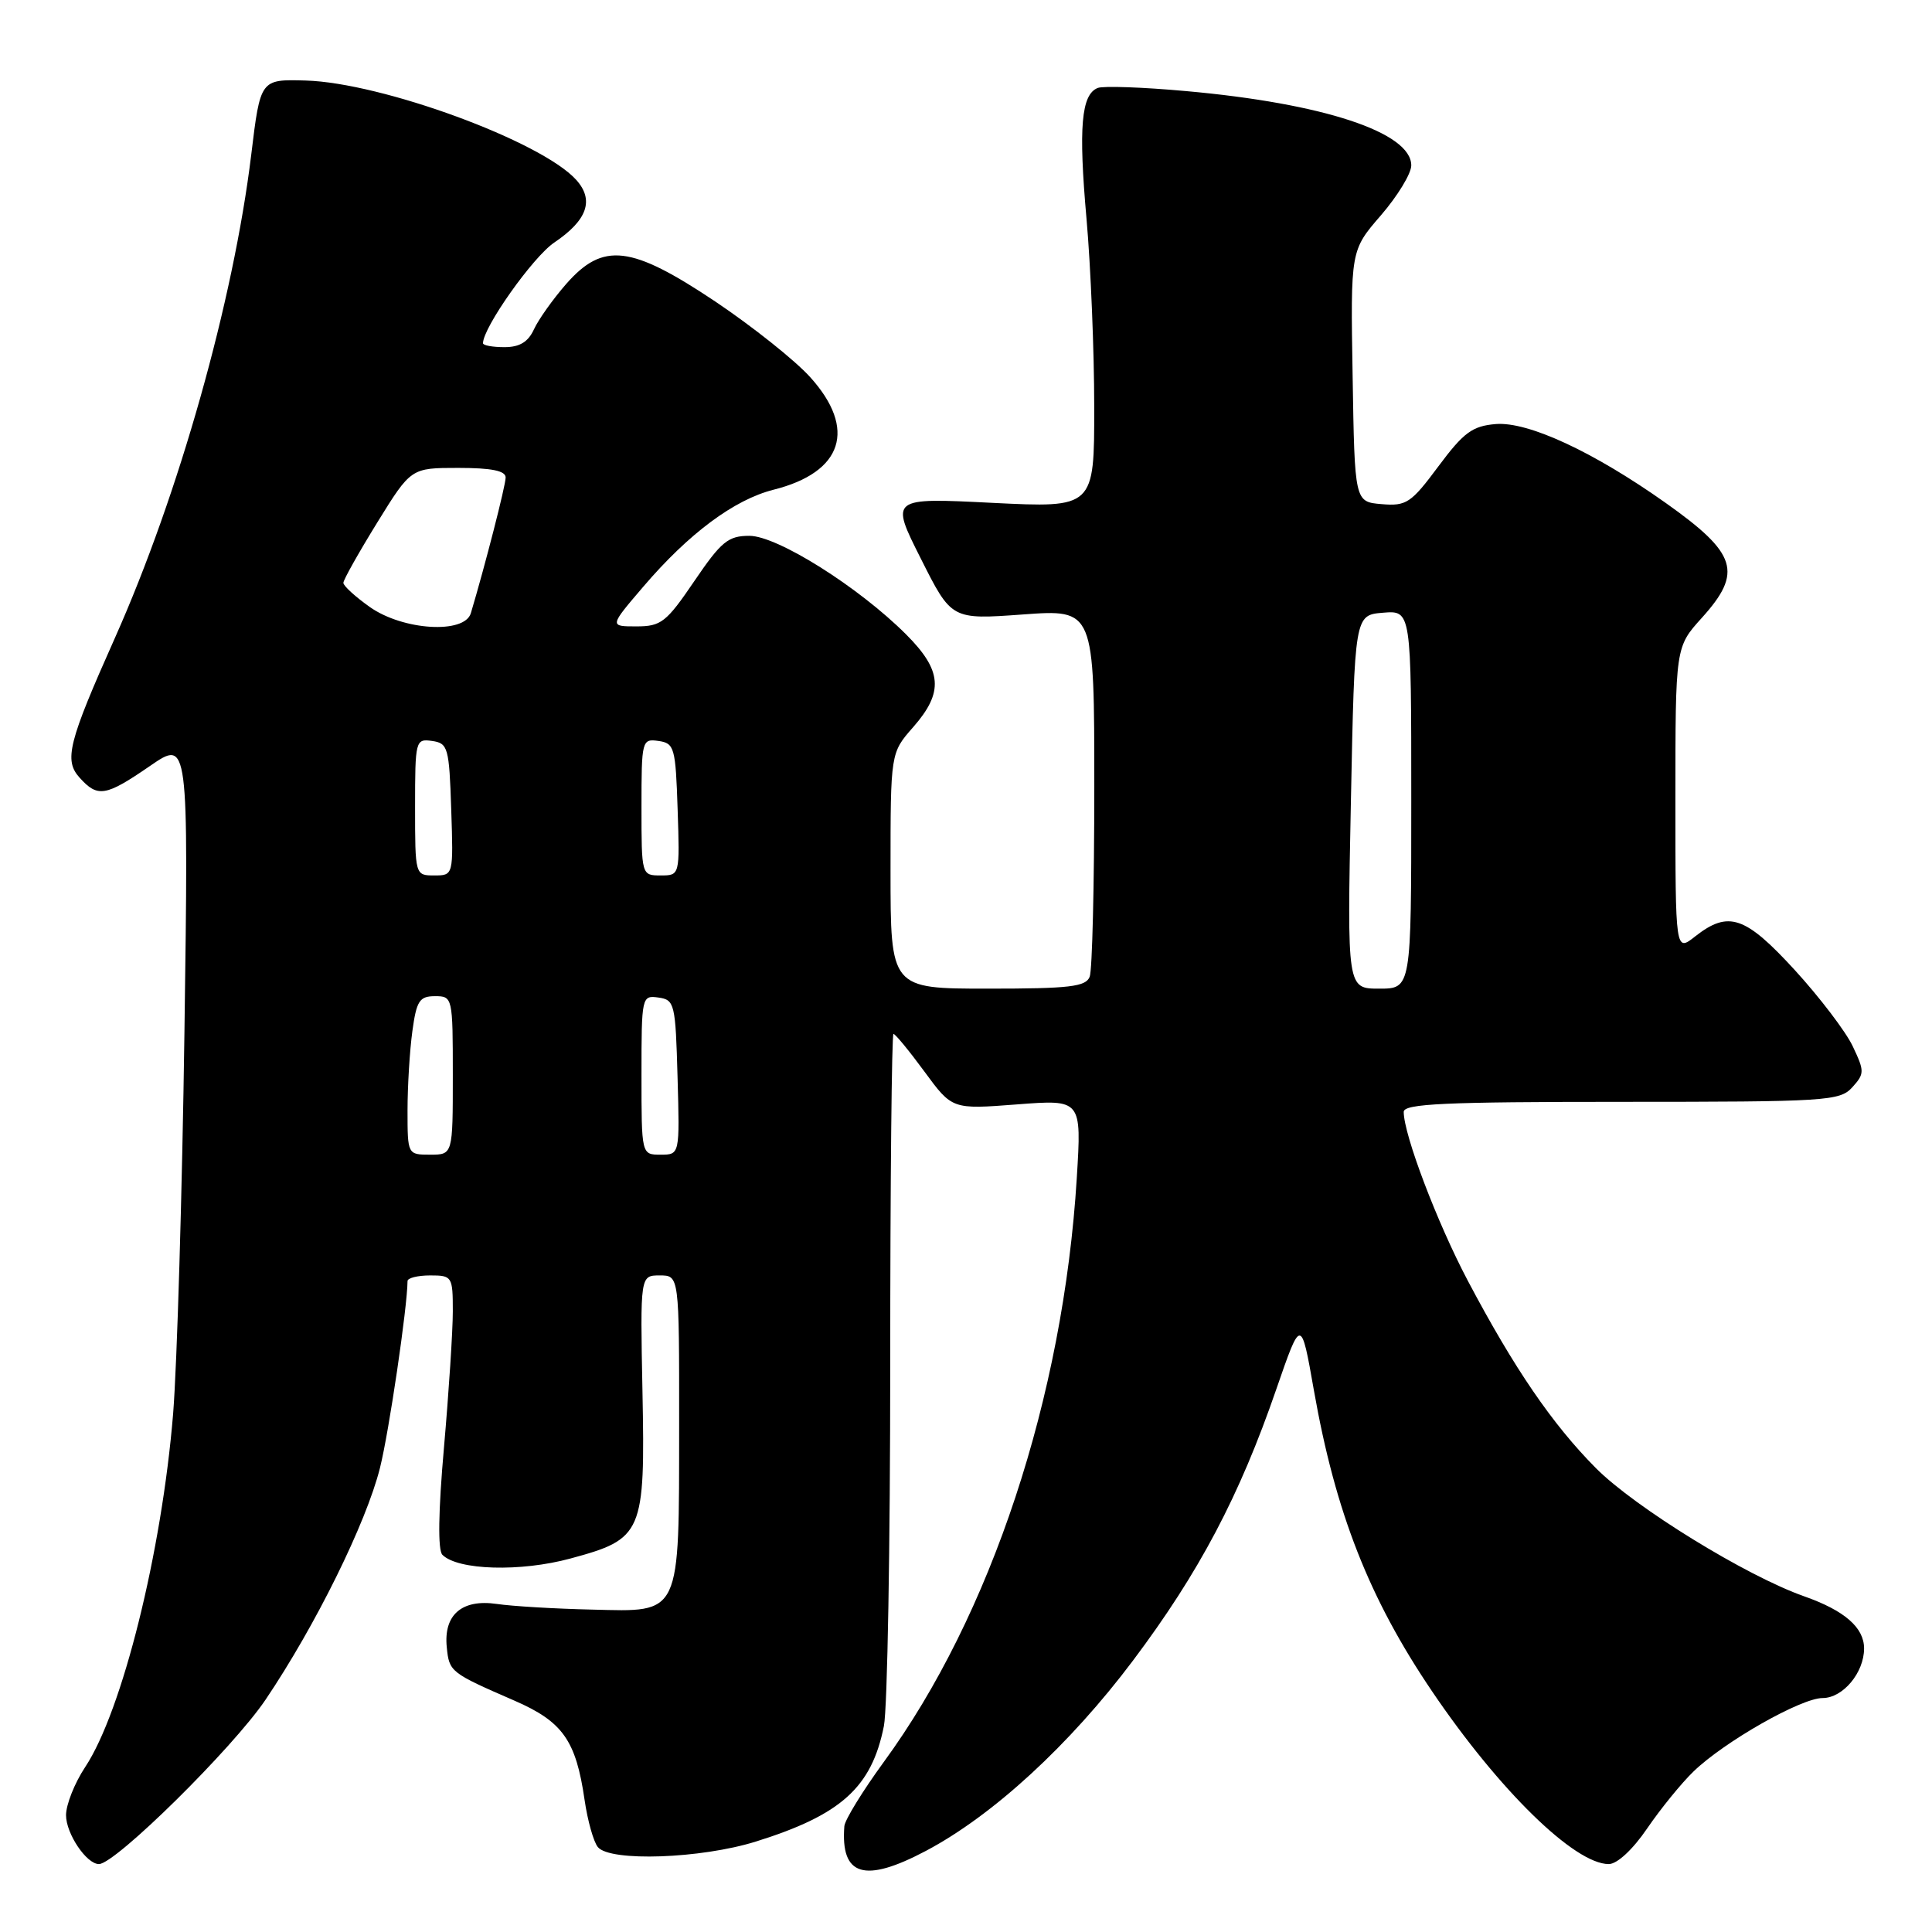 <?xml version="1.0" encoding="UTF-8" standalone="no"?>
<!DOCTYPE svg PUBLIC "-//W3C//DTD SVG 1.1//EN" "http://www.w3.org/Graphics/SVG/1.1/DTD/svg11.dtd" >
<svg xmlns="http://www.w3.org/2000/svg" xmlns:xlink="http://www.w3.org/1999/xlink" version="1.1" viewBox="0 0 256 256">
 <g >
 <path fill="currentColor"
d=" M 122.69 245.25 C 131.56 240.56 141.74 231.20 150.13 220.03 C 158.90 208.35 164.24 198.24 169.13 184.04 C 172.40 174.58 172.40 174.58 174.10 184.24 C 176.96 200.45 181.42 211.80 189.75 224.10 C 198.63 237.22 208.64 247.00 213.17 247.00 C 214.28 247.00 216.36 245.07 218.27 242.26 C 220.05 239.66 222.80 236.27 224.40 234.73 C 228.47 230.79 238.65 225.00 241.50 225.00 C 244.19 225.00 247.00 221.65 247.00 218.43 C 247.00 215.66 244.42 213.41 239.06 211.52 C 231.39 208.82 216.65 199.74 211.48 194.55 C 205.70 188.73 200.65 181.35 194.49 169.70 C 190.43 162.01 186.00 150.34 186.00 147.33 C 186.00 146.25 191.46 146.00 214.85 146.00 C 242.03 146.00 243.79 145.89 245.43 144.08 C 247.07 142.27 247.07 141.95 245.49 138.62 C 244.57 136.68 241.11 132.14 237.82 128.54 C 231.25 121.37 229.03 120.62 224.63 124.07 C 222.00 126.15 222.00 126.15 222.00 105.94 C 222.00 85.74 222.00 85.74 225.50 81.87 C 230.95 75.83 230.18 73.35 220.74 66.66 C 211.15 59.86 202.48 55.84 198.19 56.19 C 195.09 56.45 193.94 57.30 190.59 61.80 C 186.97 66.67 186.35 67.08 183.07 66.80 C 179.50 66.50 179.50 66.50 179.23 49.84 C 178.95 33.18 178.95 33.18 182.98 28.53 C 185.19 25.97 187.00 23.00 187.00 21.92 C 187.00 17.55 175.37 13.70 157.15 12.07 C 151.46 11.55 146.20 11.37 145.47 11.65 C 143.27 12.50 142.89 16.86 143.97 29.01 C 144.53 35.33 144.99 46.53 144.99 53.90 C 145.00 67.30 145.00 67.30 131.48 66.63 C 117.95 65.95 117.95 65.95 122.02 74.03 C 126.08 82.11 126.08 82.11 135.54 81.42 C 145.00 80.73 145.00 80.73 145.00 104.28 C 145.00 117.24 144.73 128.55 144.39 129.42 C 143.88 130.75 141.73 131.00 130.89 131.00 C 118.00 131.00 118.00 131.00 118.00 115.38 C 118.00 99.76 118.00 99.76 121.00 96.35 C 125.07 91.71 124.85 88.85 120.06 84.06 C 113.78 77.78 103.00 71.00 99.30 71.00 C 96.48 71.00 95.57 71.75 92.00 77.00 C 88.29 82.46 87.60 83.00 84.33 83.00 C 80.74 83.00 80.74 83.00 85.23 77.75 C 91.26 70.69 97.28 66.21 102.50 64.89 C 111.69 62.58 113.56 56.84 107.35 49.97 C 105.35 47.75 99.69 43.25 94.79 39.96 C 83.61 32.49 79.92 32.05 75.03 37.62 C 73.28 39.62 71.36 42.32 70.76 43.62 C 69.99 45.31 68.86 46.00 66.84 46.00 C 65.28 46.00 64.00 45.77 64.00 45.48 C 64.00 43.40 70.61 34.05 73.44 32.14 C 77.83 29.18 78.77 26.50 76.34 23.82 C 71.72 18.71 50.60 10.96 40.50 10.67 C 34.50 10.50 34.50 10.50 33.29 20.50 C 30.93 39.87 23.69 65.54 15.24 84.50 C 9.04 98.39 8.45 100.74 10.56 103.06 C 12.95 105.71 13.99 105.54 19.88 101.49 C 24.98 97.98 24.98 97.98 24.44 136.74 C 24.14 158.06 23.46 180.82 22.94 187.32 C 21.44 205.65 16.20 226.72 11.29 234.14 C 9.89 236.25 8.75 239.12 8.75 240.52 C 8.75 242.97 11.46 247.00 13.11 247.00 C 15.28 247.00 30.84 231.65 35.18 225.23 C 41.80 215.42 48.52 201.81 50.35 194.50 C 51.55 189.70 53.98 173.19 54.00 169.75 C 54.00 169.34 55.35 169.00 57.00 169.00 C 59.91 169.00 60.00 169.14 60.00 173.75 C 60.00 176.36 59.47 184.47 58.83 191.78 C 58.08 200.29 58.00 205.40 58.62 206.02 C 60.67 208.07 68.96 208.31 75.59 206.51 C 85.18 203.92 85.50 203.19 85.13 184.35 C 84.83 169.00 84.83 169.00 87.42 169.00 C 90.00 169.00 90.00 169.00 89.99 188.75 C 89.97 214.34 90.33 213.57 78.45 213.28 C 73.53 213.17 67.84 212.83 65.82 212.53 C 61.20 211.86 58.76 213.97 59.20 218.27 C 59.52 221.53 59.67 221.65 68.18 225.35 C 74.57 228.13 76.32 230.62 77.46 238.50 C 77.86 241.25 78.65 244.06 79.22 244.75 C 80.83 246.71 92.87 246.29 100.14 244.02 C 111.45 240.49 115.50 236.84 117.12 228.71 C 117.59 226.39 117.96 204.81 117.96 180.75 C 117.96 156.69 118.16 137.00 118.39 137.00 C 118.63 137.00 120.48 139.25 122.50 142.00 C 126.17 147.00 126.17 147.00 134.75 146.34 C 143.32 145.68 143.32 145.68 142.68 156.09 C 140.89 185.09 131.32 214.04 117.10 233.48 C 114.30 237.32 111.95 241.14 111.88 241.98 C 111.37 248.60 114.55 249.56 122.69 245.25 Z  M 54.00 147.14 C 54.00 143.92 54.29 139.19 54.64 136.64 C 55.19 132.61 55.58 132.00 57.64 132.00 C 59.97 132.00 60.00 132.13 60.00 142.50 C 60.00 153.00 60.00 153.00 57.00 153.00 C 54.01 153.00 54.00 152.98 54.00 147.14 Z  M 85.00 142.43 C 85.00 132.04 85.04 131.87 87.25 132.18 C 89.39 132.48 89.51 132.98 89.78 142.75 C 90.07 153.00 90.07 153.00 87.53 153.00 C 85.00 153.00 85.00 153.00 85.00 142.43 Z  M 179.00 106.25 C 179.50 81.50 179.50 81.50 183.25 81.19 C 187.00 80.88 187.00 80.88 187.00 105.94 C 187.00 131.00 187.00 131.00 182.75 131.00 C 178.50 131.00 178.50 131.00 179.00 106.25 Z  M 55.00 106.93 C 55.00 98.10 55.06 97.87 57.25 98.18 C 59.36 98.48 59.52 99.04 59.79 107.25 C 60.08 116.00 60.08 116.00 57.54 116.00 C 55.01 116.00 55.00 115.98 55.00 106.93 Z  M 85.00 106.93 C 85.00 98.10 85.06 97.87 87.25 98.18 C 89.36 98.48 89.52 99.04 89.79 107.25 C 90.08 116.00 90.08 116.00 87.54 116.00 C 85.01 116.00 85.00 115.98 85.00 106.93 Z  M 49.00 80.43 C 47.08 79.07 45.50 77.63 45.50 77.23 C 45.50 76.83 47.52 73.24 49.98 69.25 C 54.46 62.00 54.46 62.00 60.73 62.00 C 65.13 62.00 67.00 62.38 67.00 63.27 C 67.00 64.33 64.27 74.96 62.39 81.25 C 61.55 84.04 53.40 83.54 49.00 80.43 Z "/>
</g>
</svg>